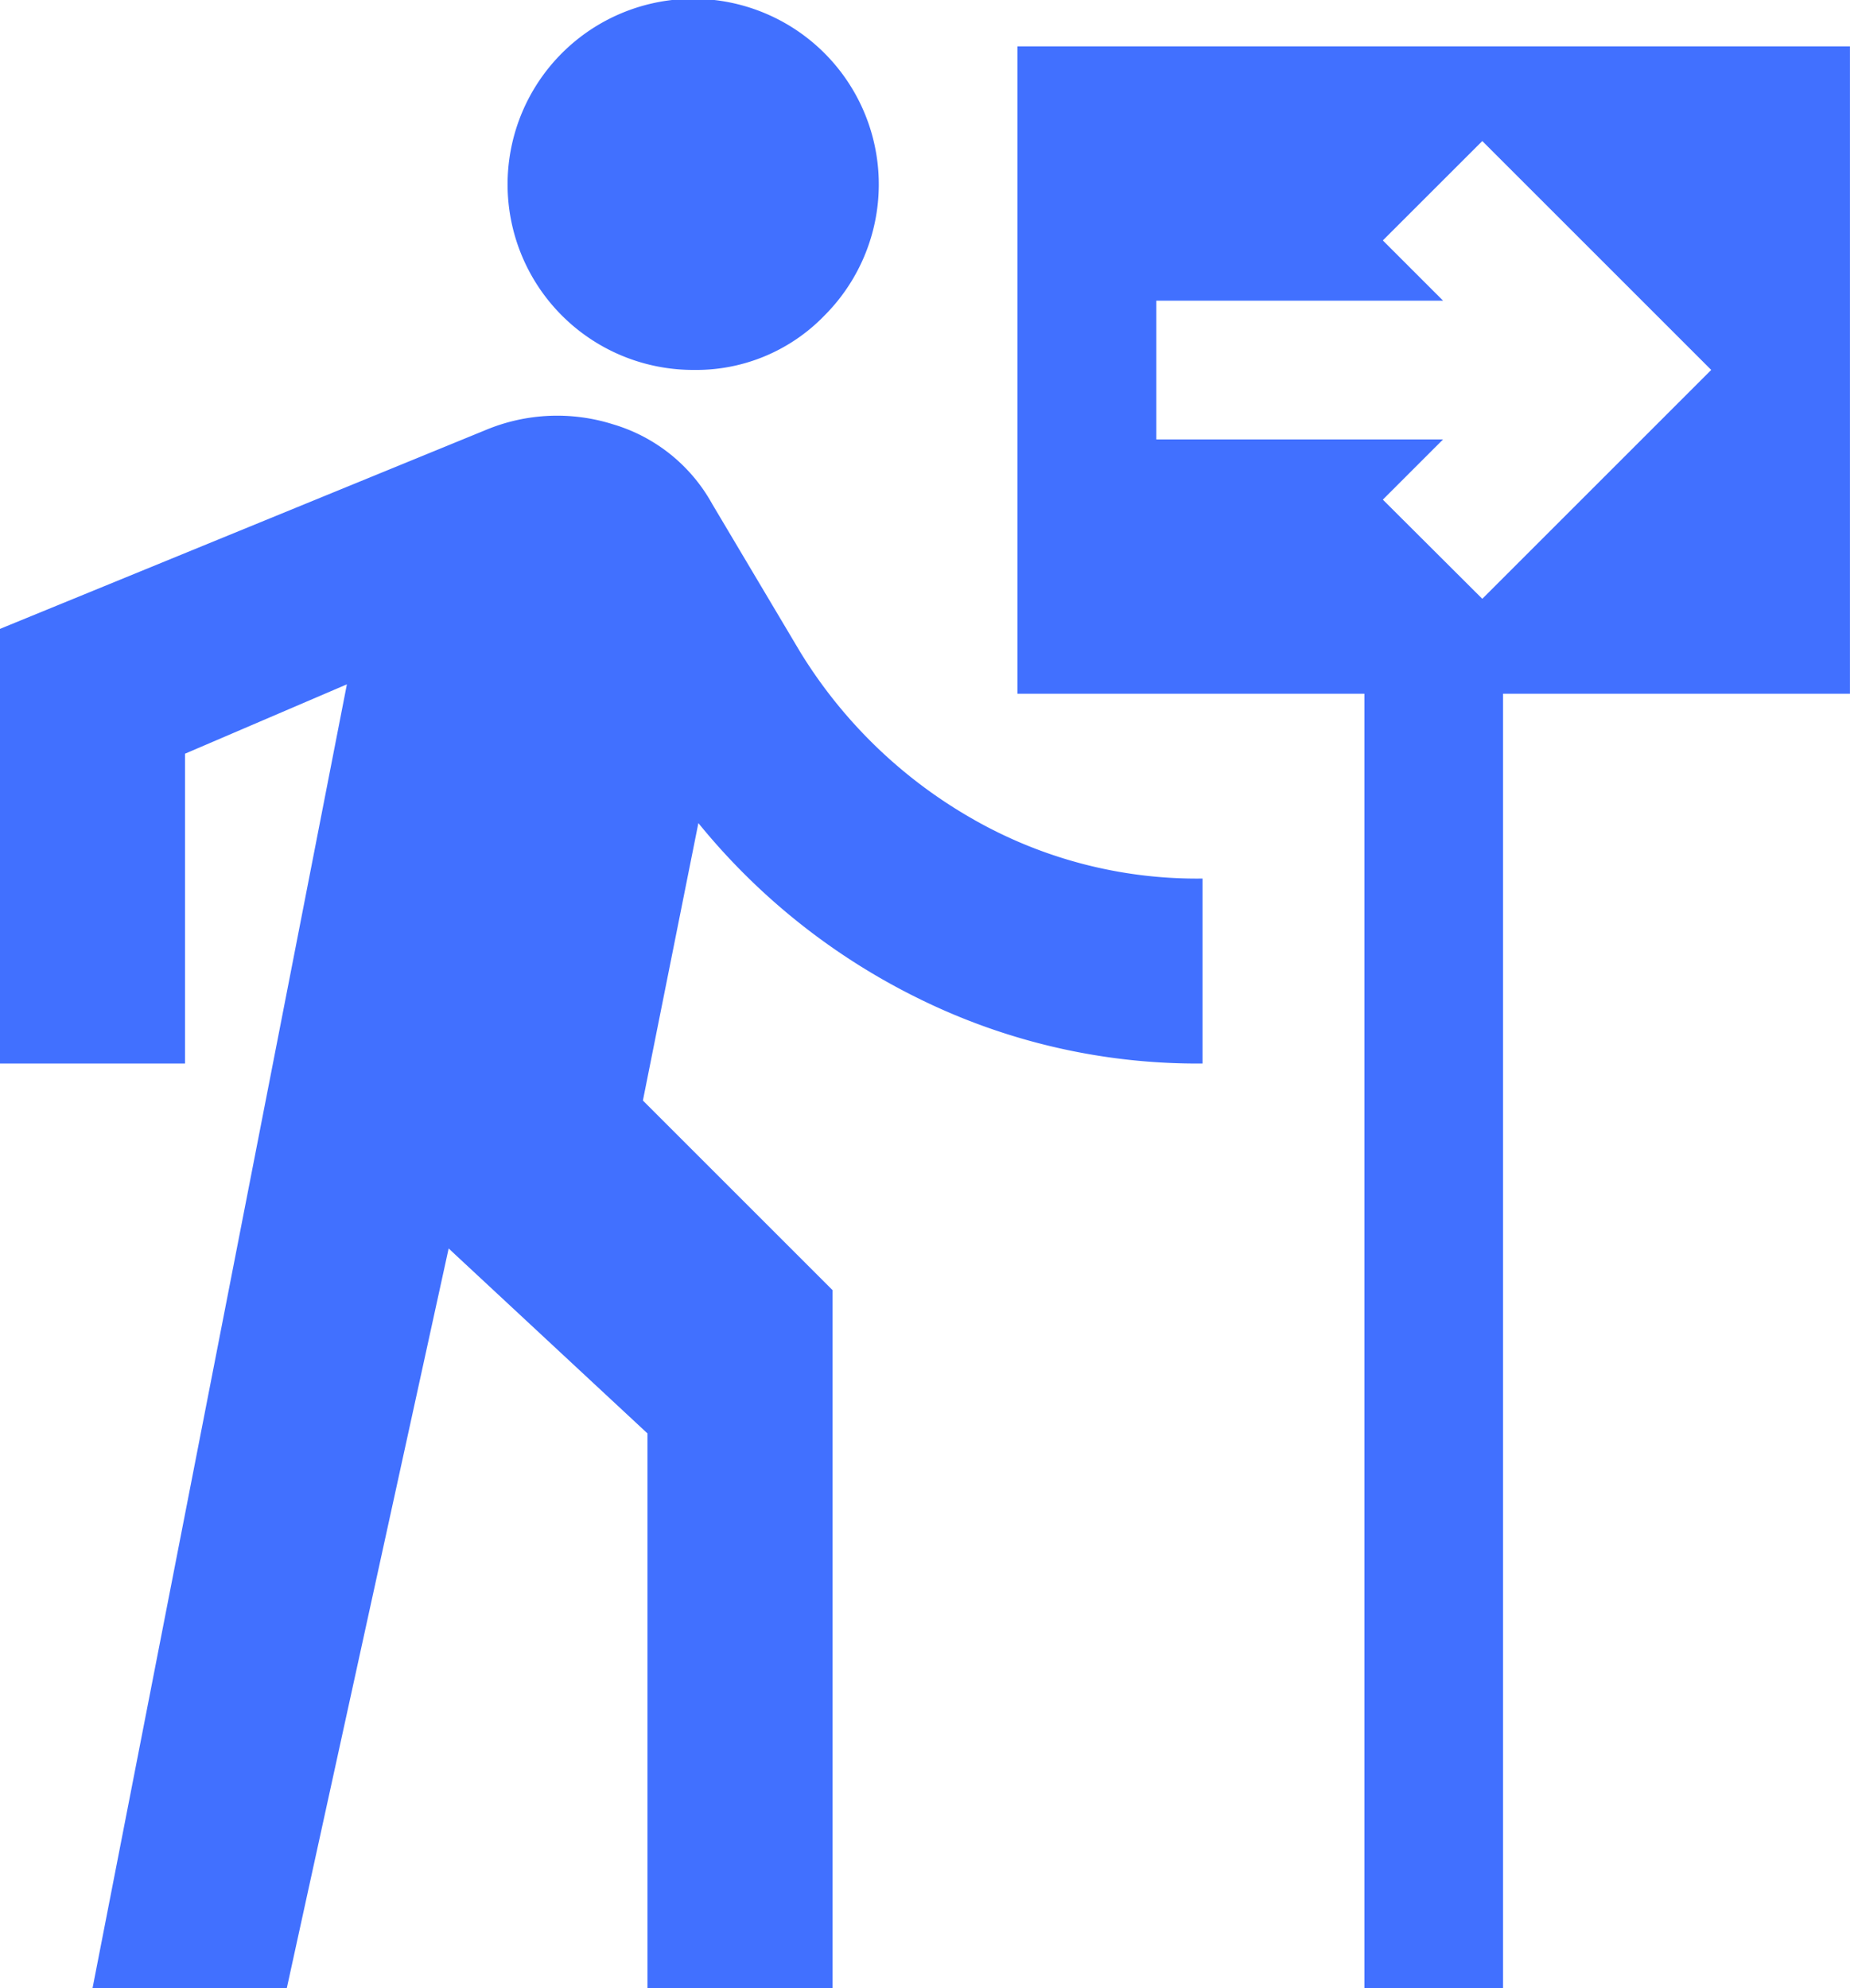 <svg xmlns="http://www.w3.org/2000/svg" width="33.78" height="36.313" viewBox="0 0 33.78 36.313">
  <path id="Path_5" data-name="Path 5" d="M326.028,7021.886a3.389,3.389,0,1,1,2.385-.992A3.254,3.254,0,0,1,326.028,7021.886Zm-10.979,29.557,4.645-23.815-2.956,1.267v5.658H313.36v-7.938l8.867-3.631a3.383,3.383,0,0,1,2.323-.106,3.059,3.059,0,0,1,1.815,1.457l1.605,2.7a8.8,8.8,0,0,0,3.061,3,8.244,8.244,0,0,0,4.286,1.14v3.378a11.492,11.492,0,0,1-5.173-1.182,11.991,11.991,0,0,1-4.032-3.209l-1.013,5.067,3.462,3.462v12.752h-3.378v-10.134l-3.631-3.378-2.956,13.512Zm23.224,0V7027.8h-6.334v-11.823h15.2V7027.8h-6.334v23.646Zm2.153-25.377,4.18-4.18-4.18-4.18-1.816,1.815,1.1,1.1h-5.236v2.534h5.236l-1.1,1.1Z" transform="translate(-313.36 -7015.13)" fill="#4170ff"/>
</svg>
